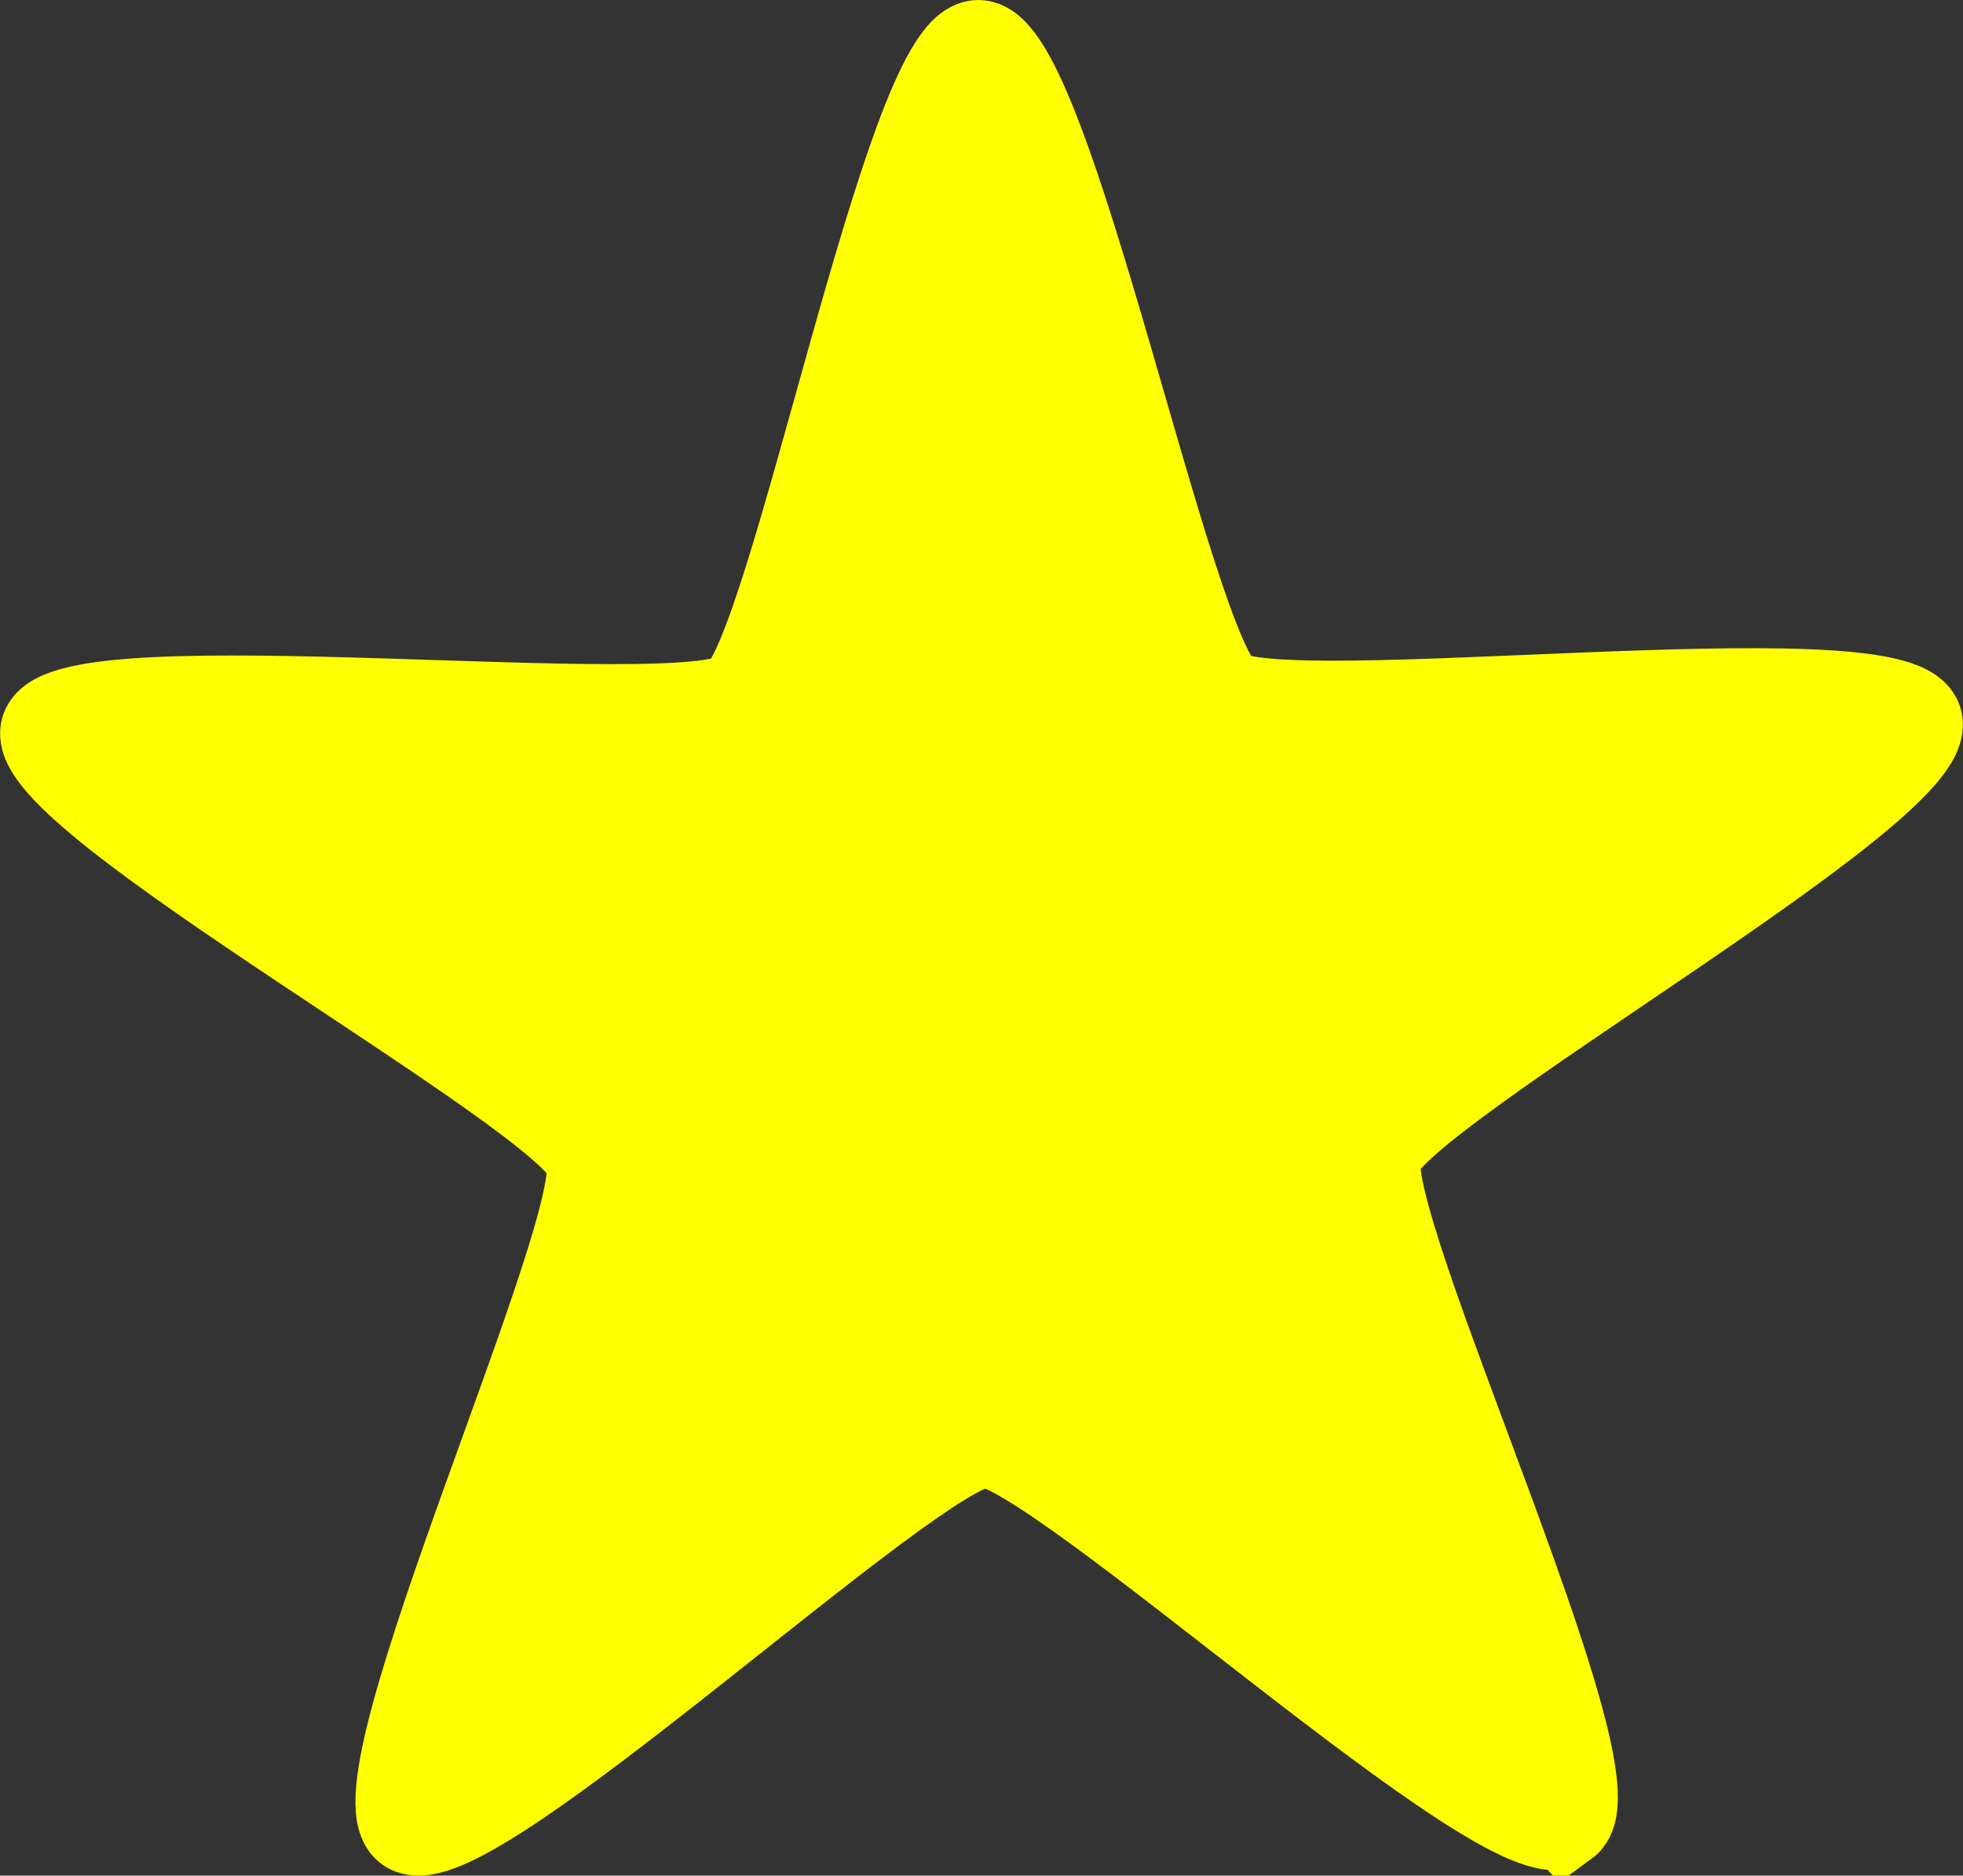 <?xml version="1.0" encoding="UTF-8" standalone="no"?>
<!-- Created with Inkscape (http://www.inkscape.org/) -->

<svg
   width="87.317mm"
   height="83.425mm"
   viewBox="0 0 87.317 83.425"
   version="1.1"
   id="svg1"
   inkscape:version="1.4 (86a8ad7, 2024-10-11)"
   sodipodi:docname="estrellarellena.svg"
   xmlns:inkscape="http://www.inkscape.org/namespaces/inkscape"
   xmlns:sodipodi="http://sodipodi.sourceforge.net/DTD/sodipodi-0.dtd"
   xmlns="http://www.w3.org/2000/svg"
   xmlns:svg="http://www.w3.org/2000/svg">
  <rect x="0" y="0" width="87.317" height="83.425" fill="#333333" stroke="none"/>
  <sodipodi:namedview
     id="namedview1"
     pagecolor="#ffffff"
     bordercolor="#666666"
     borderopacity="1.0"
     inkscape:showpageshadow="2"
     inkscape:pageopacity="0.0"
     inkscape:pagecheckerboard="0"
     inkscape:deskcolor="#d1d1d1"
     inkscape:document-units="mm"
     inkscape:zoom="0.70500941"
     inkscape:cx="80.849985"
     inkscape:cy="169.50128"
     inkscape:window-width="1142"
     inkscape:window-height="993"
     inkscape:window-x="809"
     inkscape:window-y="60"
     inkscape:window-maximized="0"
     inkscape:current-layer="layer1" />
  <defs
     id="defs1" />
  <g
     inkscape:label="Capa 1"
     inkscape:groupmode="layer"
     id="layer1"
     transform="translate(-83.873,-103.452)">
    <path
       sodipodi:type="star"
       style="fill:#ffff00;fill-opacity:1;stroke:#ffff00;stroke-width:4;stroke-dasharray:none;stroke-opacity:1"
       id="path3-2"
       inkscape:flatsided="false"
       sodipodi:sides="5"
       sodipodi:cx="90.903343"
       sodipodi:cy="173.34201"
       sodipodi:r1="43.769241"
       sodipodi:r2="18.383081"
       sodipodi:arg1="0.73781506"
       sodipodi:arg2="1.3661336"
       inkscape:rounded="0.1"
       inkscape:randomized="0"
       d="m 123.29,202.784 c -2.075,2.283 -25.63,-12.07 -28.65,-11.443 -3.021,0.627 -18.917,23.169 -21.729,21.9 -2.812,-1.268 3.559,-28.105 2.029,-30.784 -1.53,-2.679 -27.88,-10.832 -27.543,-13.898 0.337,-3.067 27.829,-5.3 29.905,-7.583 2.075,-2.283 1.686,-29.863 4.707,-30.49 3.021,-0.627 13.64,24.83 16.453,26.098 2.812,1.268 28.922,-7.625 30.452,-4.945 1.53,2.679 -19.399,20.646 -19.736,23.712 -0.337,3.067 16.189,25.151 14.114,27.434 z"
       transform="rotate(11.451,229.536,344.257)" />
  </g>
</svg>
